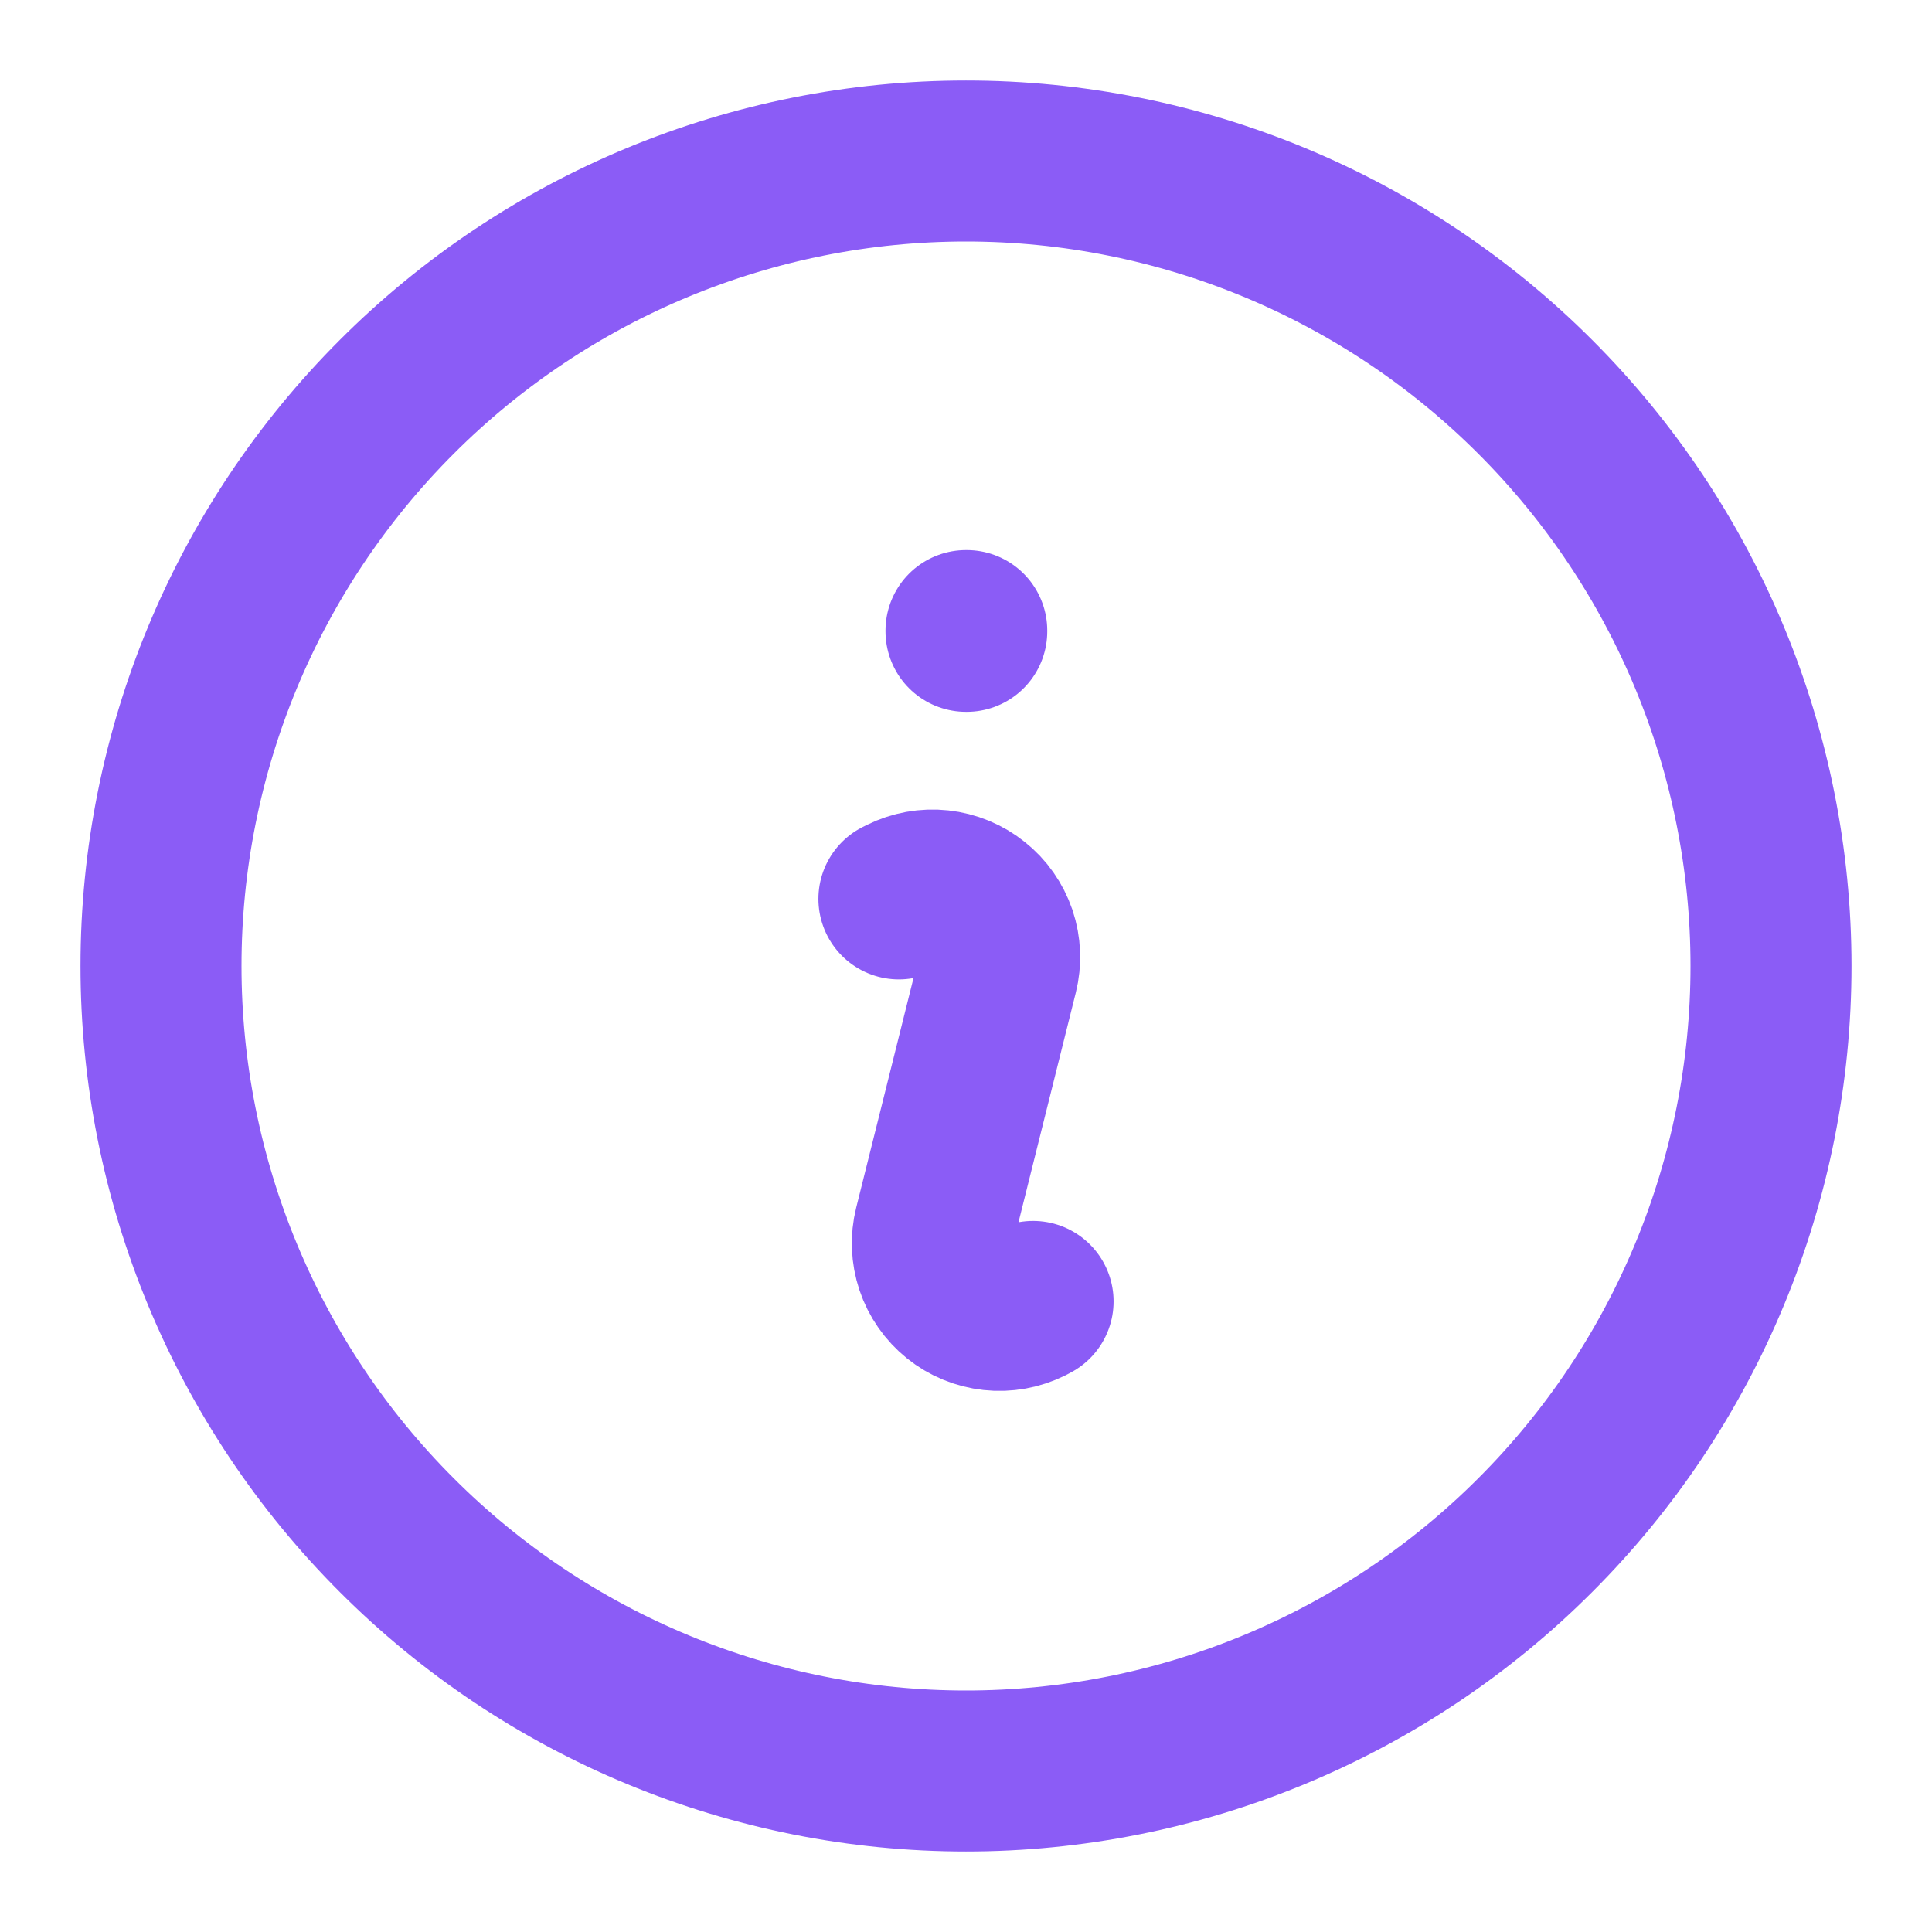 <svg width="18" height="18" viewBox="0 0 18 18" fill="none" xmlns="http://www.w3.org/2000/svg">
<path d="M8.375 8.375L8.409 8.358C8.516 8.305 8.636 8.283 8.755 8.296C8.873 8.309 8.986 8.355 9.079 8.43C9.173 8.504 9.242 8.604 9.281 8.717C9.319 8.831 9.324 8.952 9.295 9.068L8.705 11.432C8.676 11.548 8.681 11.669 8.719 11.783C8.757 11.896 8.827 11.996 8.92 12.071C9.013 12.146 9.126 12.192 9.245 12.205C9.364 12.218 9.484 12.196 9.591 12.143L9.625 12.125M16.5 9C16.5 9.985 16.306 10.96 15.929 11.87C15.552 12.78 15 13.607 14.303 14.303C13.607 15 12.78 15.552 11.87 15.929C10.96 16.306 9.985 16.5 9 16.5C8.015 16.5 7.04 16.306 6.13 15.929C5.22 15.552 4.393 15 3.697 14.303C3 13.607 2.448 12.78 2.071 11.87C1.694 10.96 1.5 9.985 1.5 9C1.5 7.011 2.29 5.103 3.697 3.697C5.103 2.29 7.011 1.5 9 1.5C10.989 1.5 12.897 2.29 14.303 3.697C15.71 5.103 16.5 7.011 16.5 9ZM9 5.875H9.007V5.882H9V5.875Z" stroke="#8B5CF6" stroke-width="1.5" stroke-linecap="round" stroke-linejoin="round"/>
</svg>
